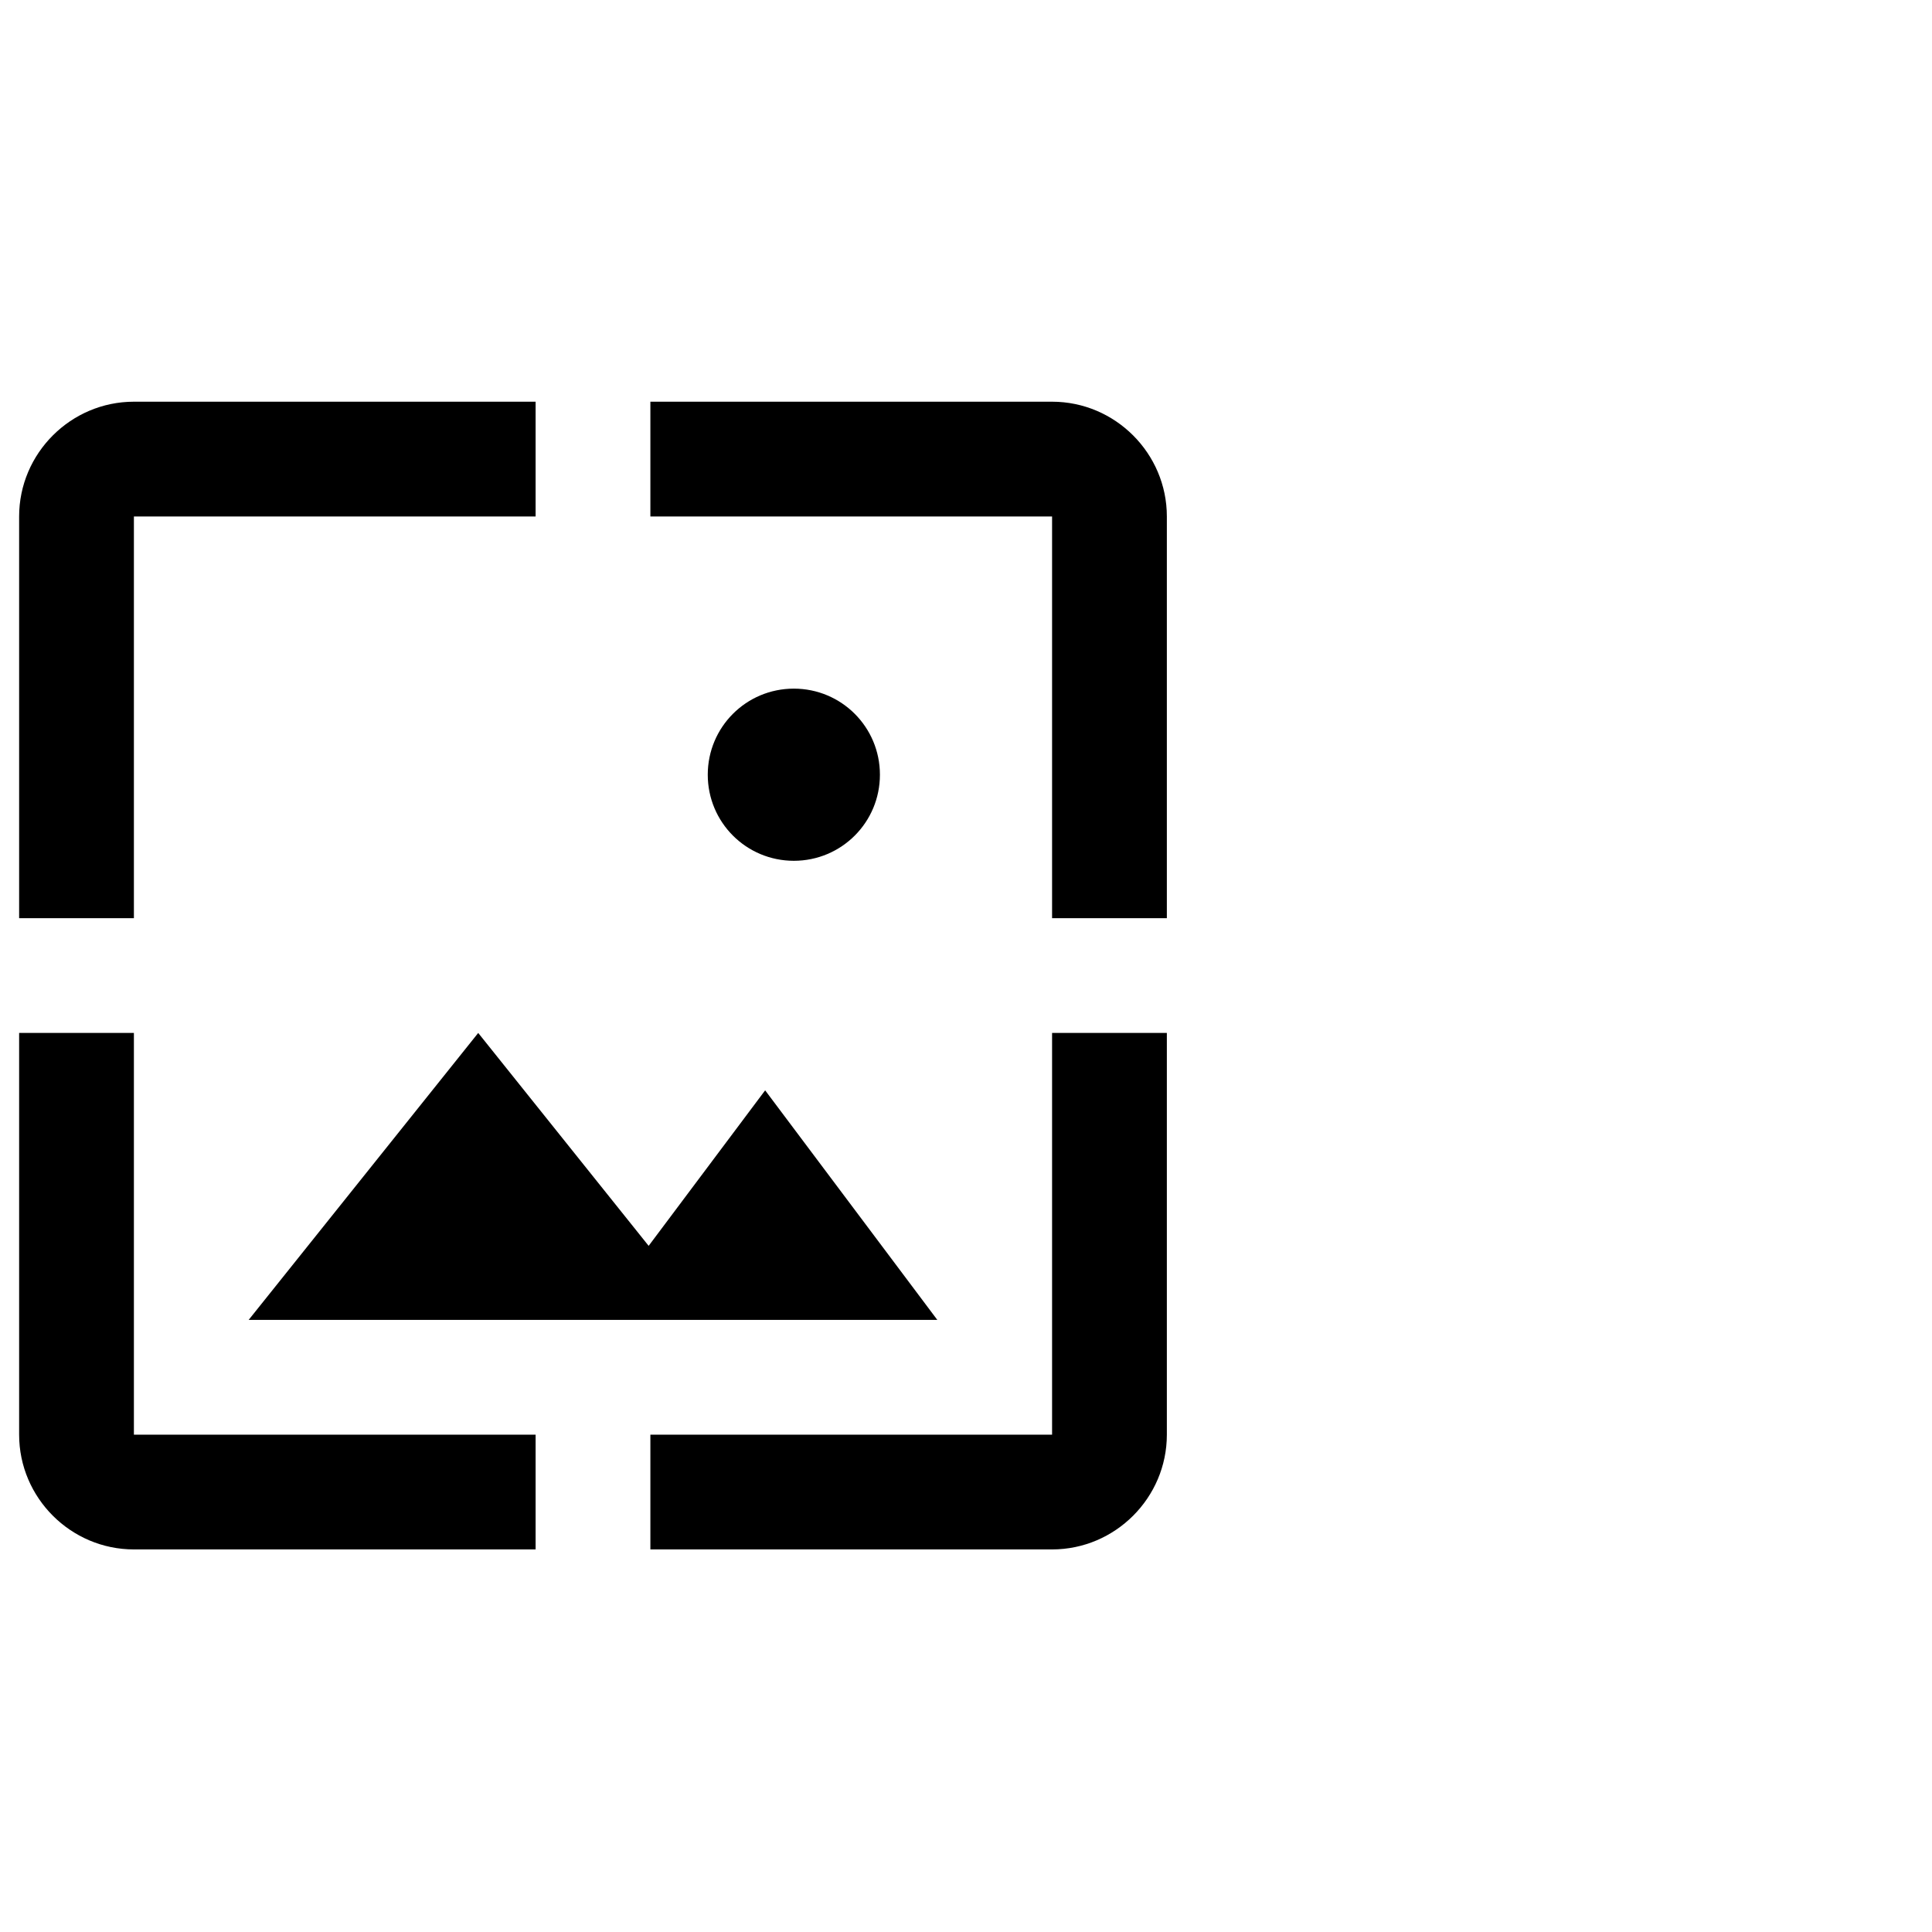 <svg xmlns="http://www.w3.org/2000/svg" width="101" height="101" viewBox="0 0 101 101">
  <g fill="none" fill-rule="evenodd" transform="translate(-5 15)">
    <path fill="#000" fill-rule="nonzero" d="M12,12 L33,12 L33,6 L12,6 C8.7,6 6,8.7 6,12 L6,33 L12,33 L12,12 Z M30,39 L18,54 L54,54 L45,42 L38.91,50.13 L30,39 Z M51,25.5 C51,23.01 48.99,21 46.5,21 C44.01,21 42,23.01 42,25.5 C42,27.99 44.01,30 46.5,30 C48.99,30 51,27.99 51,25.5 Z M60,6 L39,6 L39,12 L60,12 L60,33 L66,33 L66,12 C66,8.7 63.3,6 60,6 Z M60,60 L39,60 L39,66 L60,66 C63.3,66 66,63.3 66,60 L66,39 L60,39 L60,60 Z M12,39 L6,39 L6,60 C6,63.3 8.7,66 12,66 L33,66 L33,60 L12,60 L12,39 Z"/>
    <polygon points="0 0 71 0 71 71 0 71"/>
  </g>
</svg>

